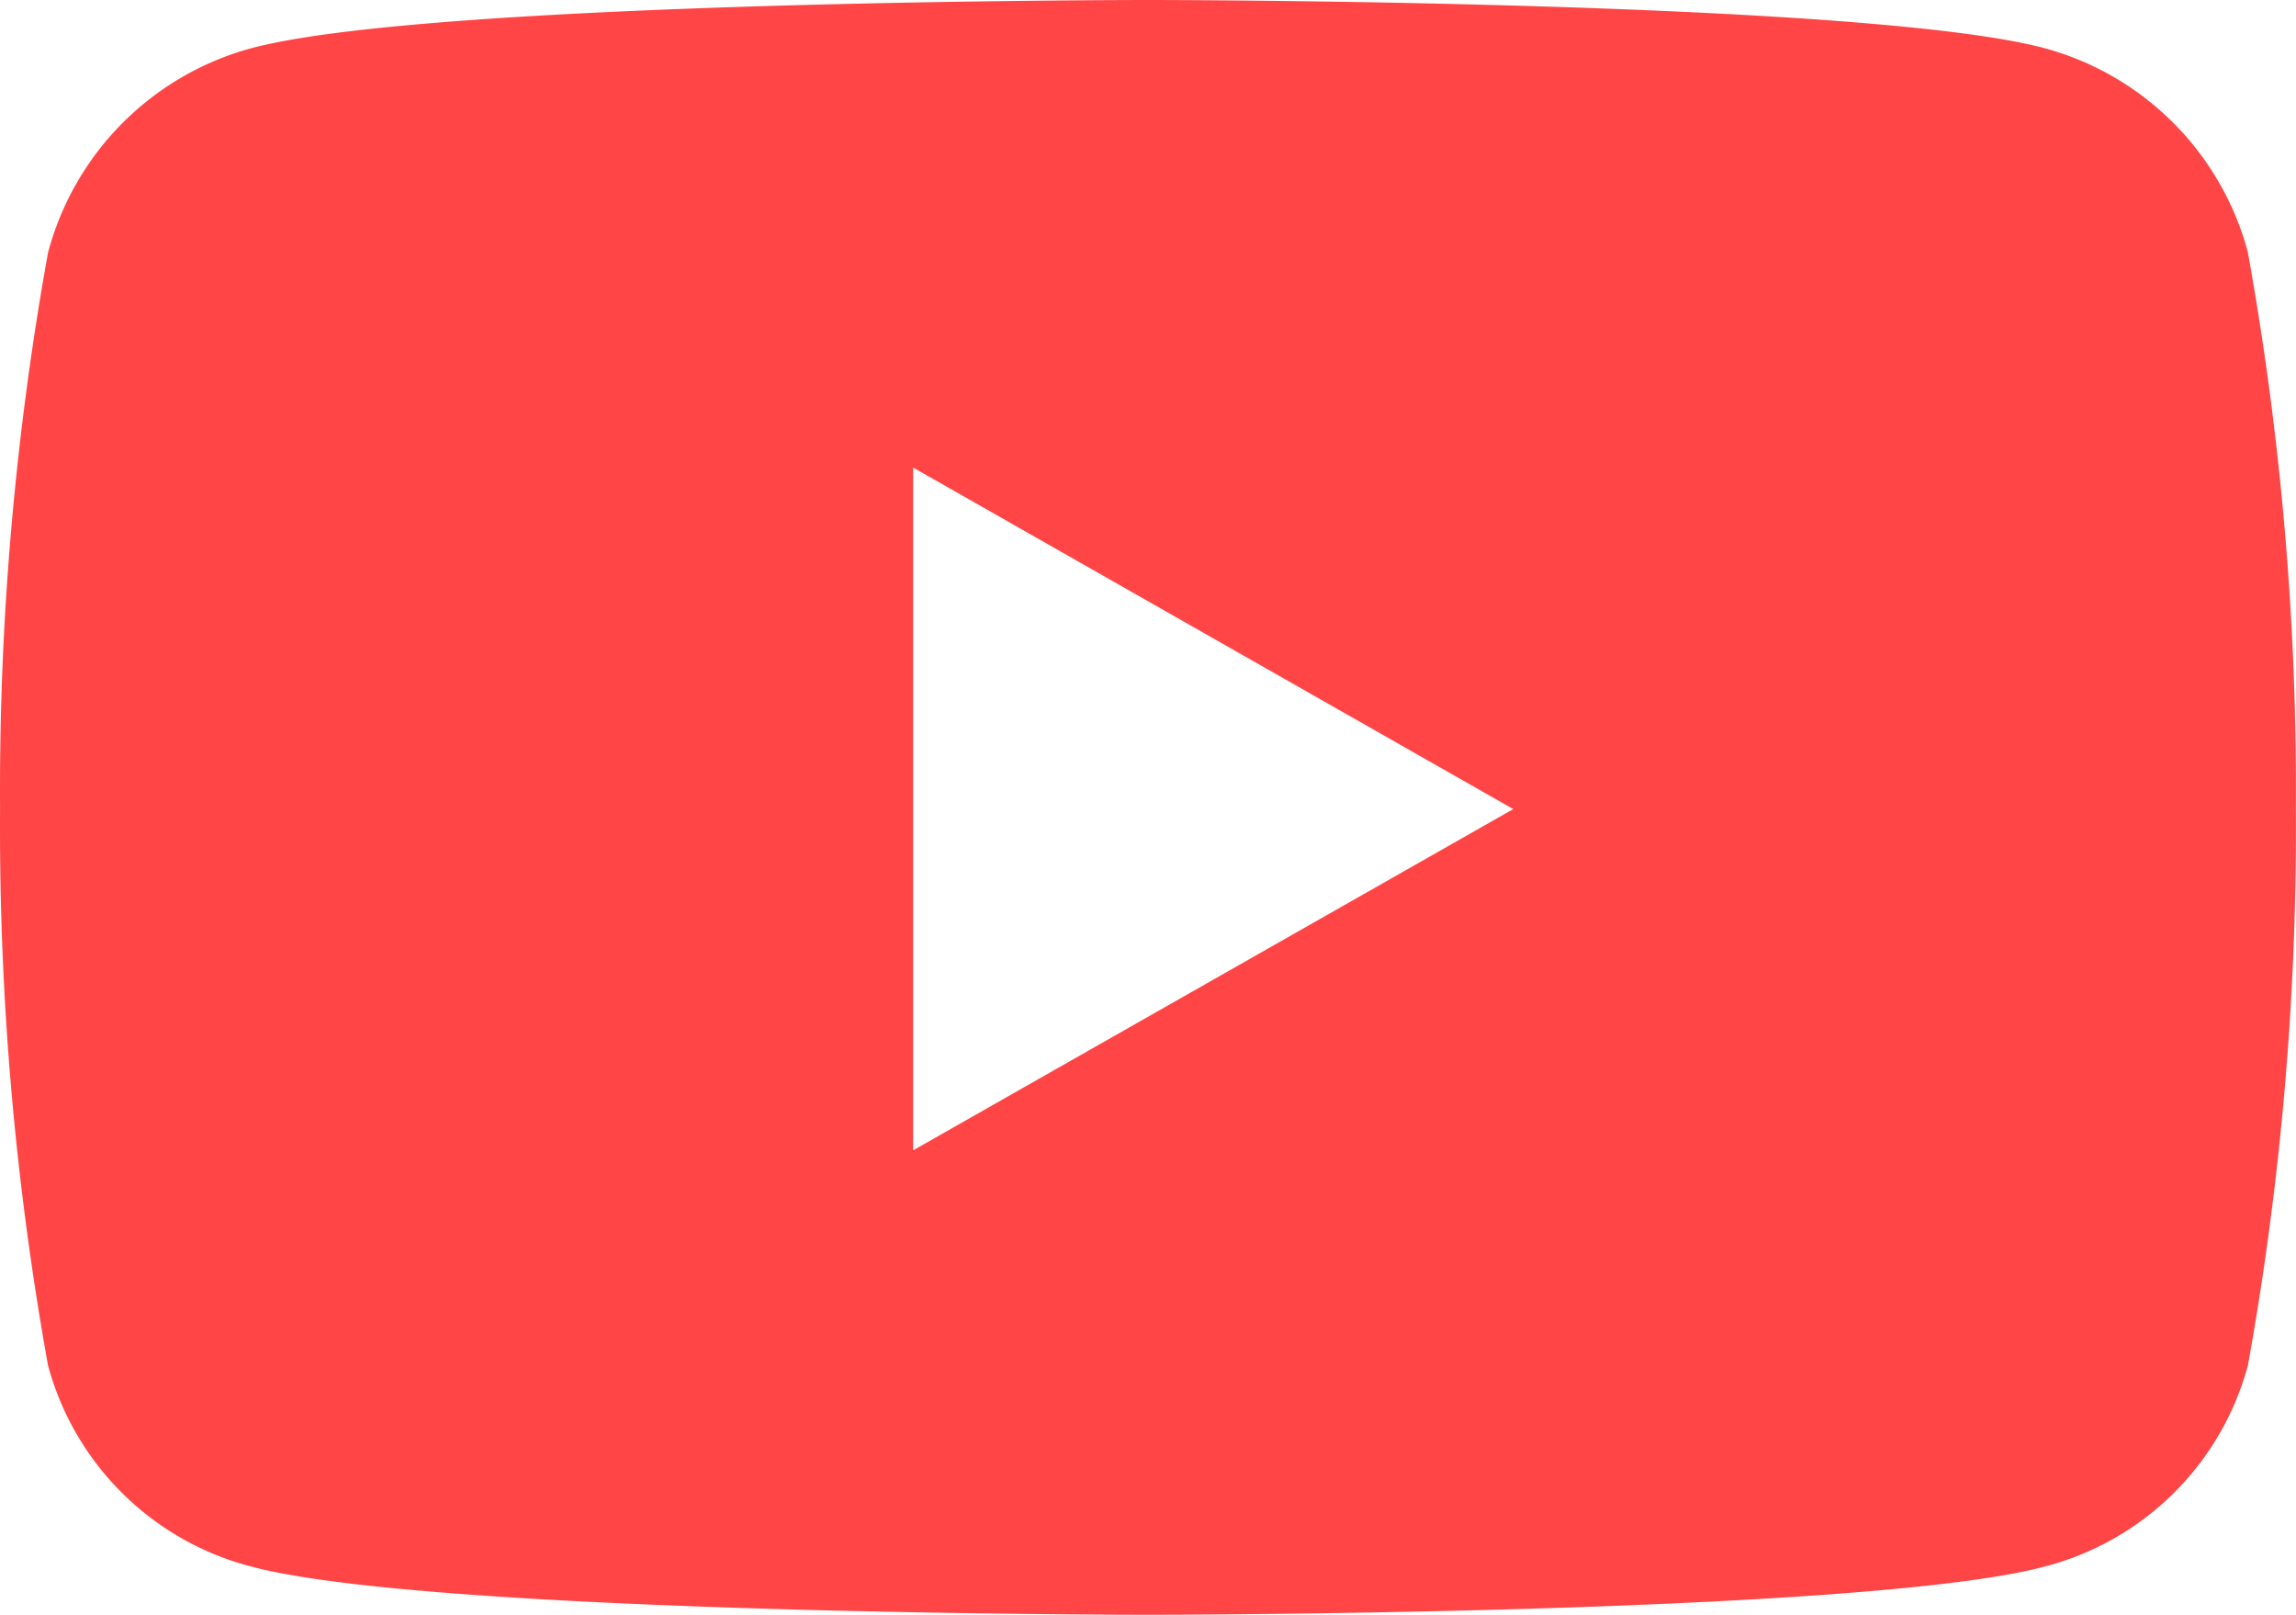 <svg xmlns="http://www.w3.org/2000/svg" width="33.941" height="23.864" viewBox="0 0 33.941 23.864">
  <path id="Icon_awesome-youtube" data-name="Icon awesome-youtube" d="M34.281,8.234a4.265,4.265,0,0,0-3-3.02C28.634,4.5,18.02,4.5,18.02,4.5s-10.613,0-13.26.714a4.265,4.265,0,0,0-3,3.02,44.738,44.738,0,0,0-.709,8.222,44.738,44.738,0,0,0,.709,8.222,4.2,4.2,0,0,0,3,2.972c2.647.714,13.26.714,13.26.714s10.613,0,13.26-.714a4.2,4.2,0,0,0,3-2.972,44.738,44.738,0,0,0,.709-8.222,44.738,44.738,0,0,0-.709-8.222ZM14.549,21.5V11.41l8.871,5.047L14.549,21.5Z" transform="translate(-1.05 -4.5)" fill="#ff4545"/>
</svg>

